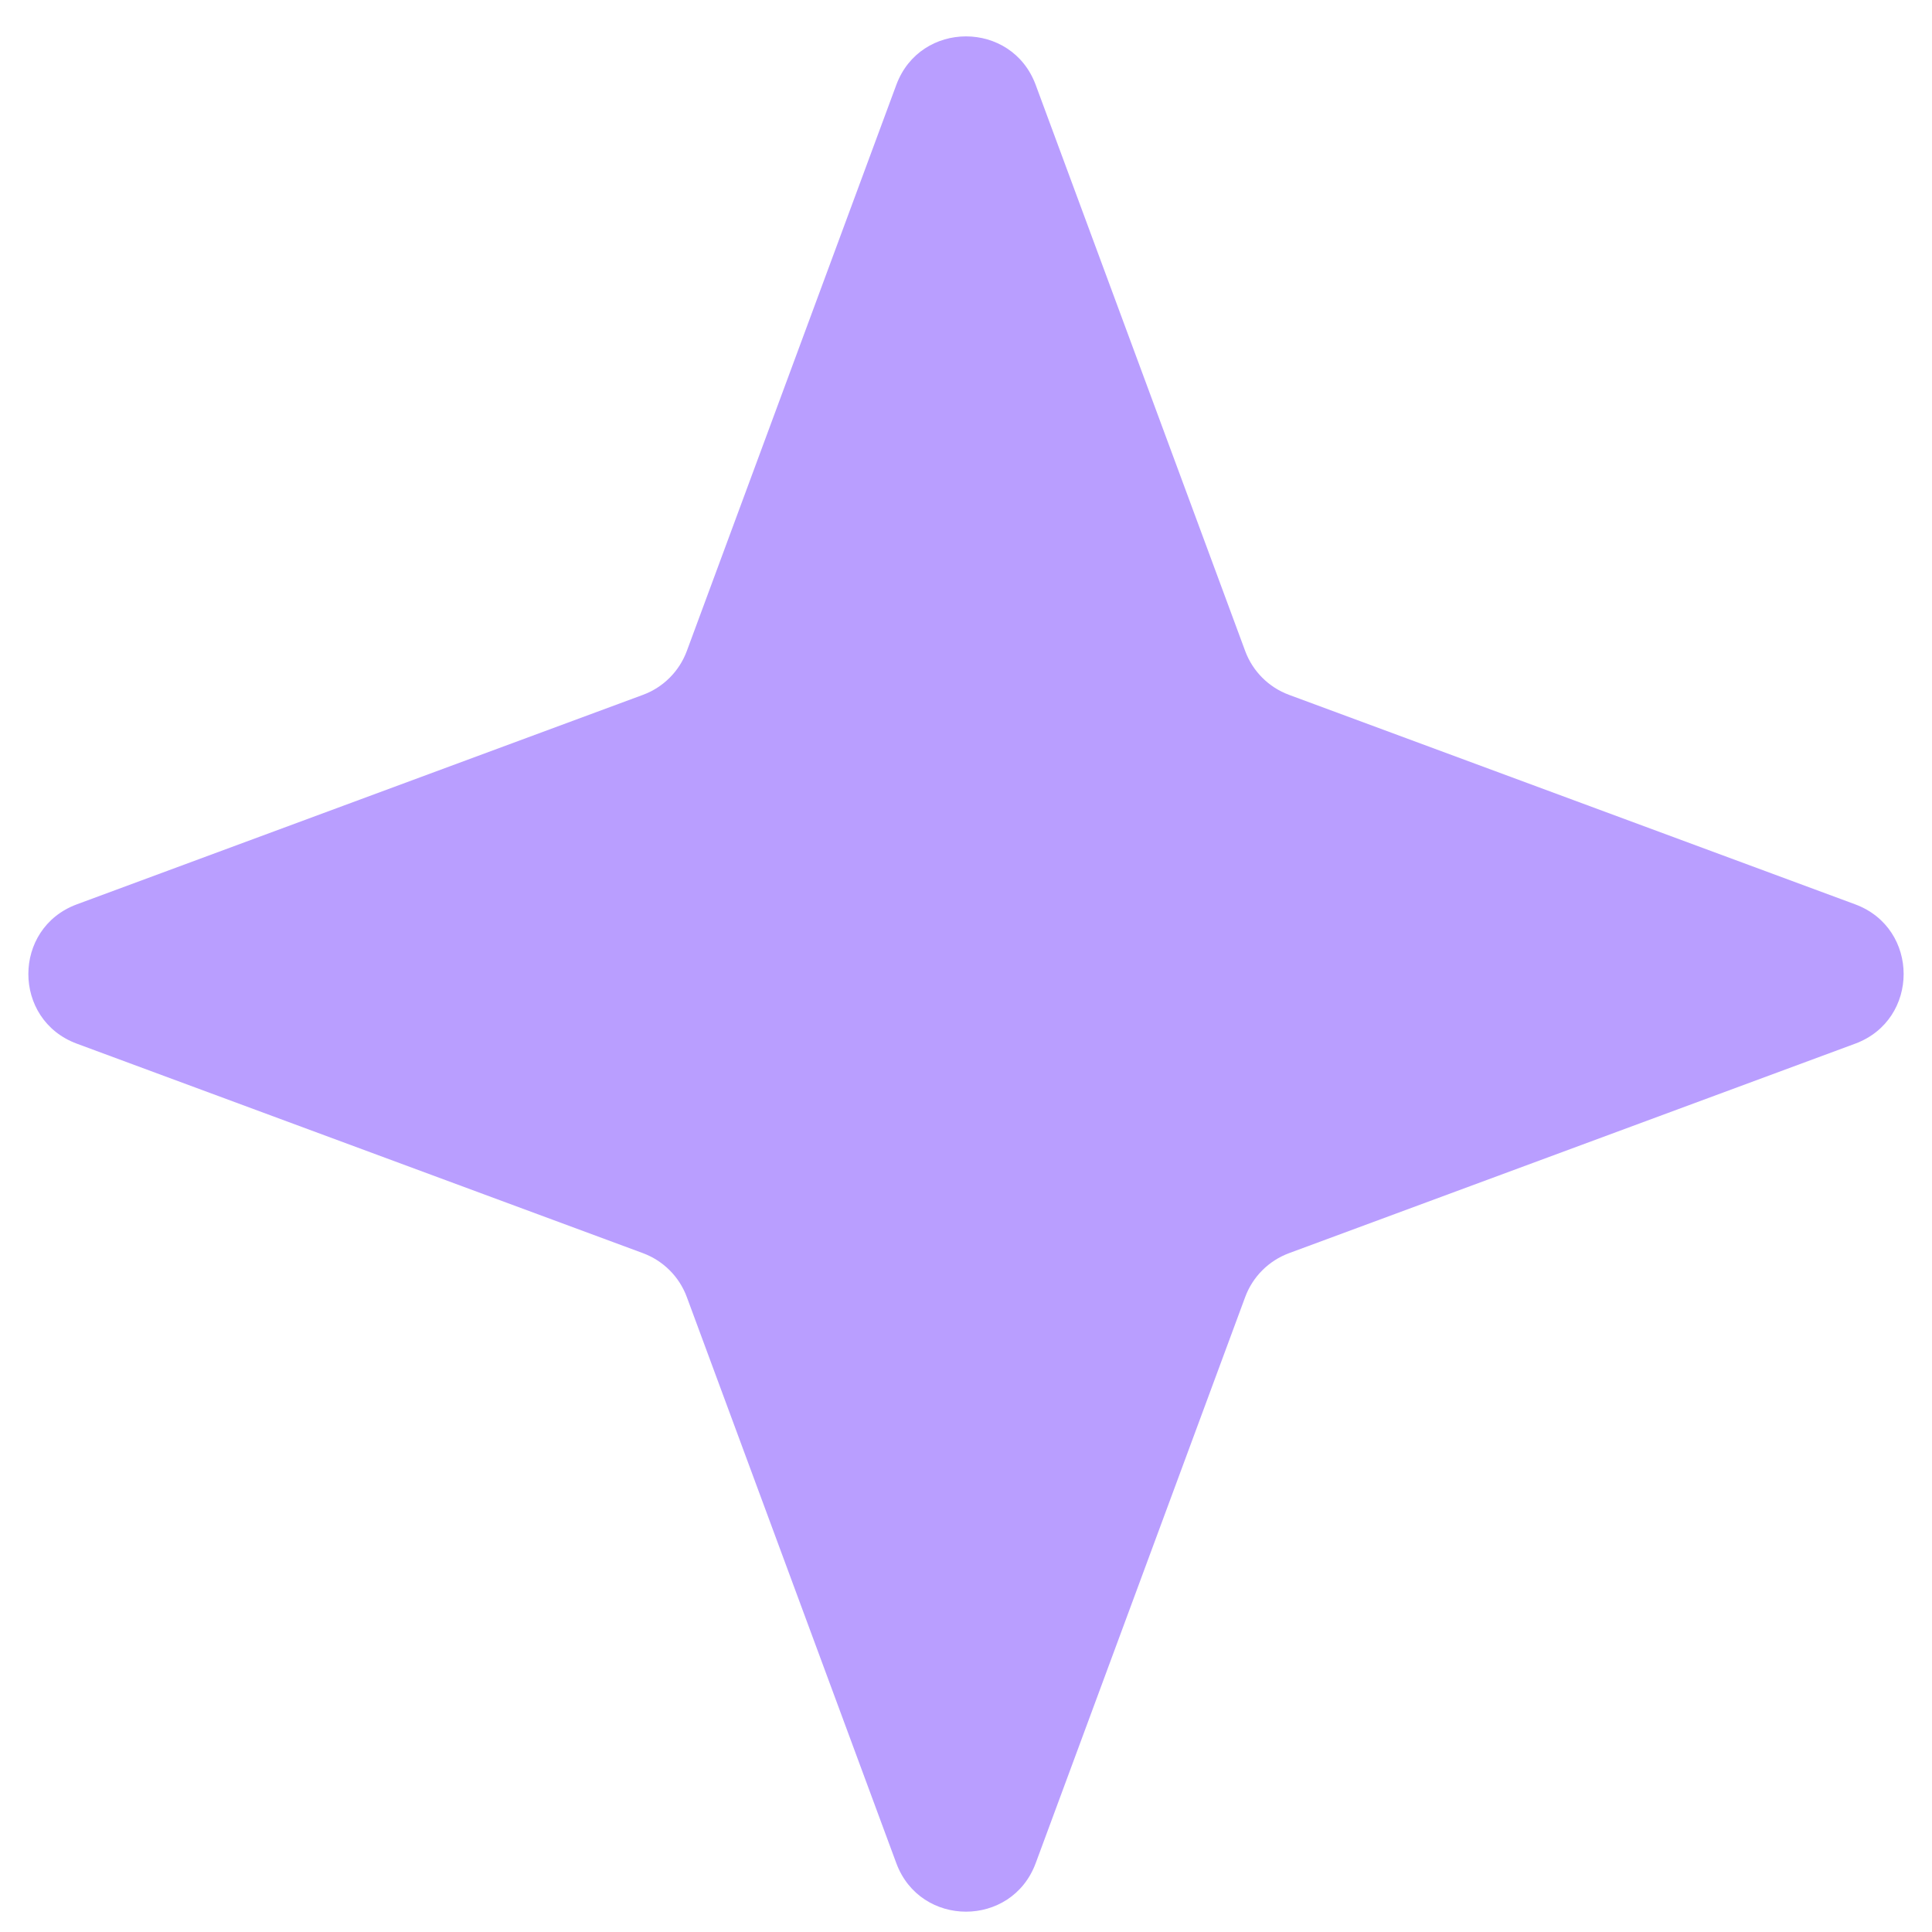 <svg width="52" height="52" viewBox="0 0 52 52" fill="none" xmlns="http://www.w3.org/2000/svg">
<path d="M24.124 2.285C24.769 0.544 27.231 0.544 27.876 2.285L33.514 17.521C33.716 18.068 34.148 18.5 34.695 18.702L49.931 24.34C51.672 24.984 51.672 27.447 49.931 28.091L34.695 33.729C34.148 33.932 33.716 34.363 33.514 34.911L27.876 50.147C27.231 51.888 24.769 51.888 24.124 50.147L18.486 34.911C18.284 34.363 17.852 33.932 17.305 33.729L2.069 28.091C0.328 27.447 0.328 24.984 2.069 24.34L17.305 18.702C17.852 18.5 18.284 18.068 18.486 17.521L24.124 2.285Z" fill="#B99EFF"/>
</svg>
